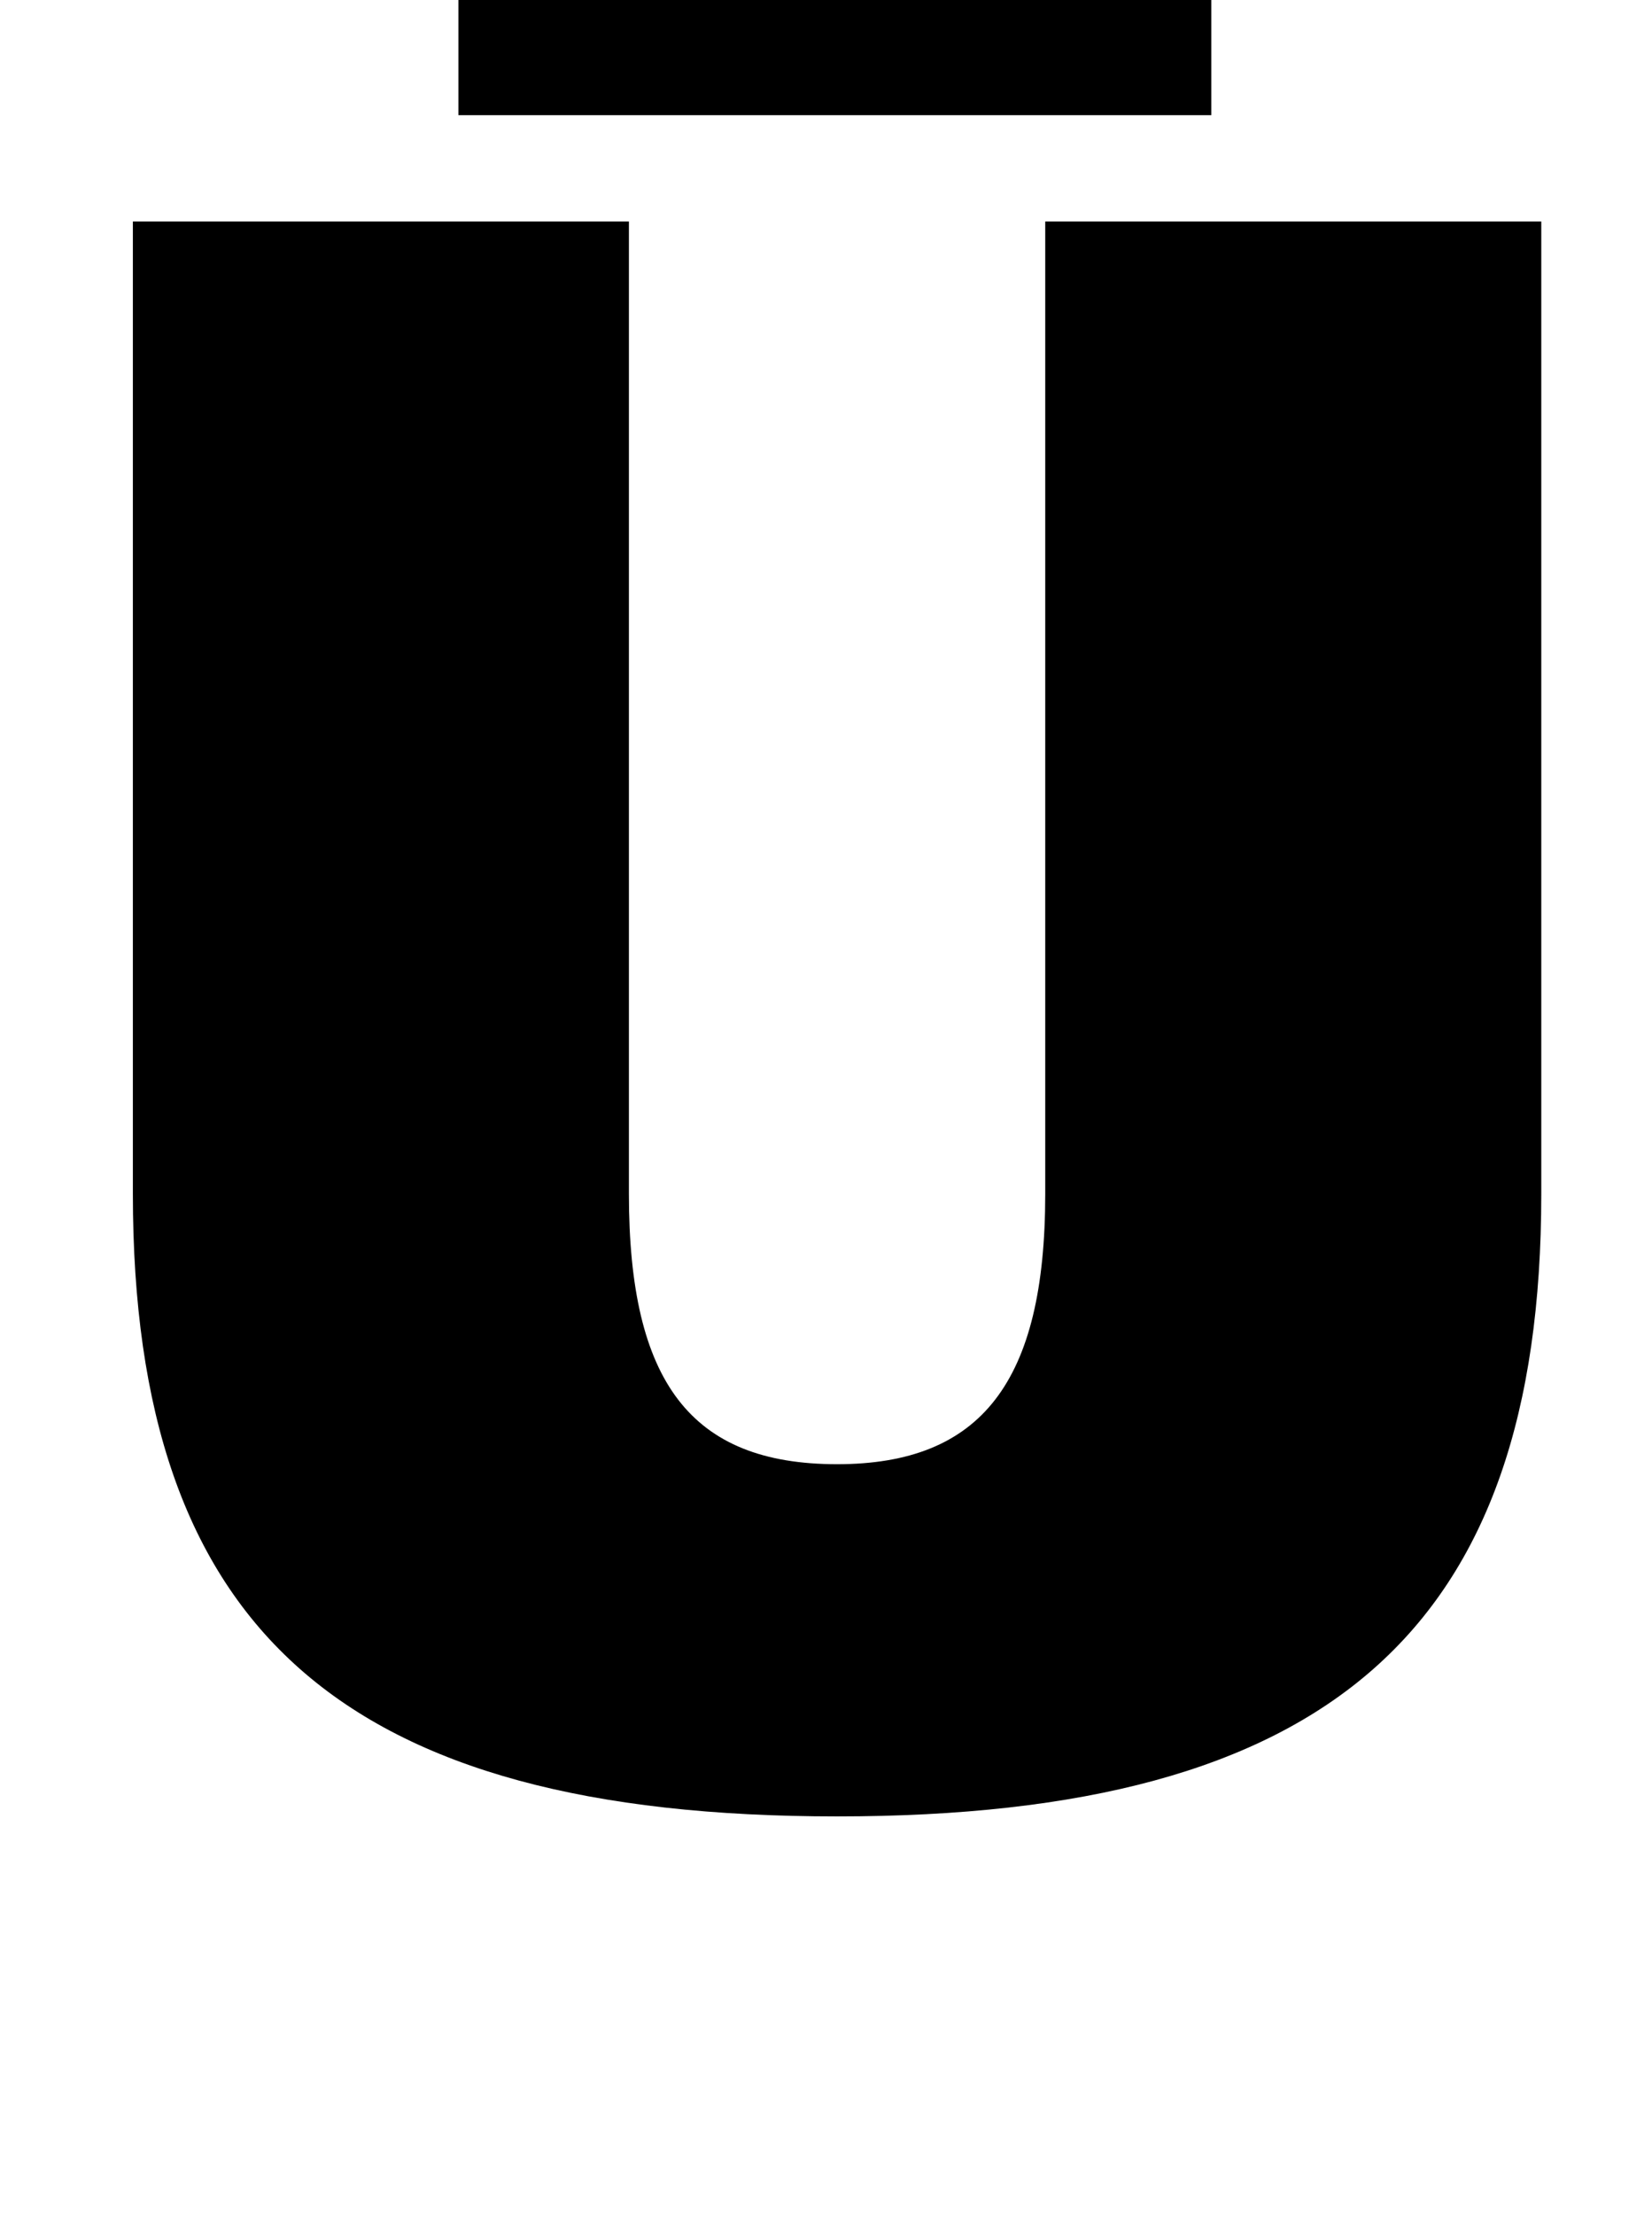 <?xml version="1.0" standalone="no"?>
<!DOCTYPE svg PUBLIC "-//W3C//DTD SVG 1.1//EN" "http://www.w3.org/Graphics/SVG/1.1/DTD/svg11.dtd" >
<svg xmlns="http://www.w3.org/2000/svg" xmlns:xlink="http://www.w3.org/1999/xlink" version="1.1" viewBox="-10 0 746 1000">
  <g transform="matrix(1 0 0 -1 0 800)">
   <path fill="currentColor"
d="M50 261v439h224v-439c0 -85 28 -122 94 -122c65 0 94 37 94 122v439h224v-439c0 -197 -96 -281 -318 -281c-223 0 -318 84 -318 281zM197 854h340v-106h-340v106z" />
  </g>

</svg>
